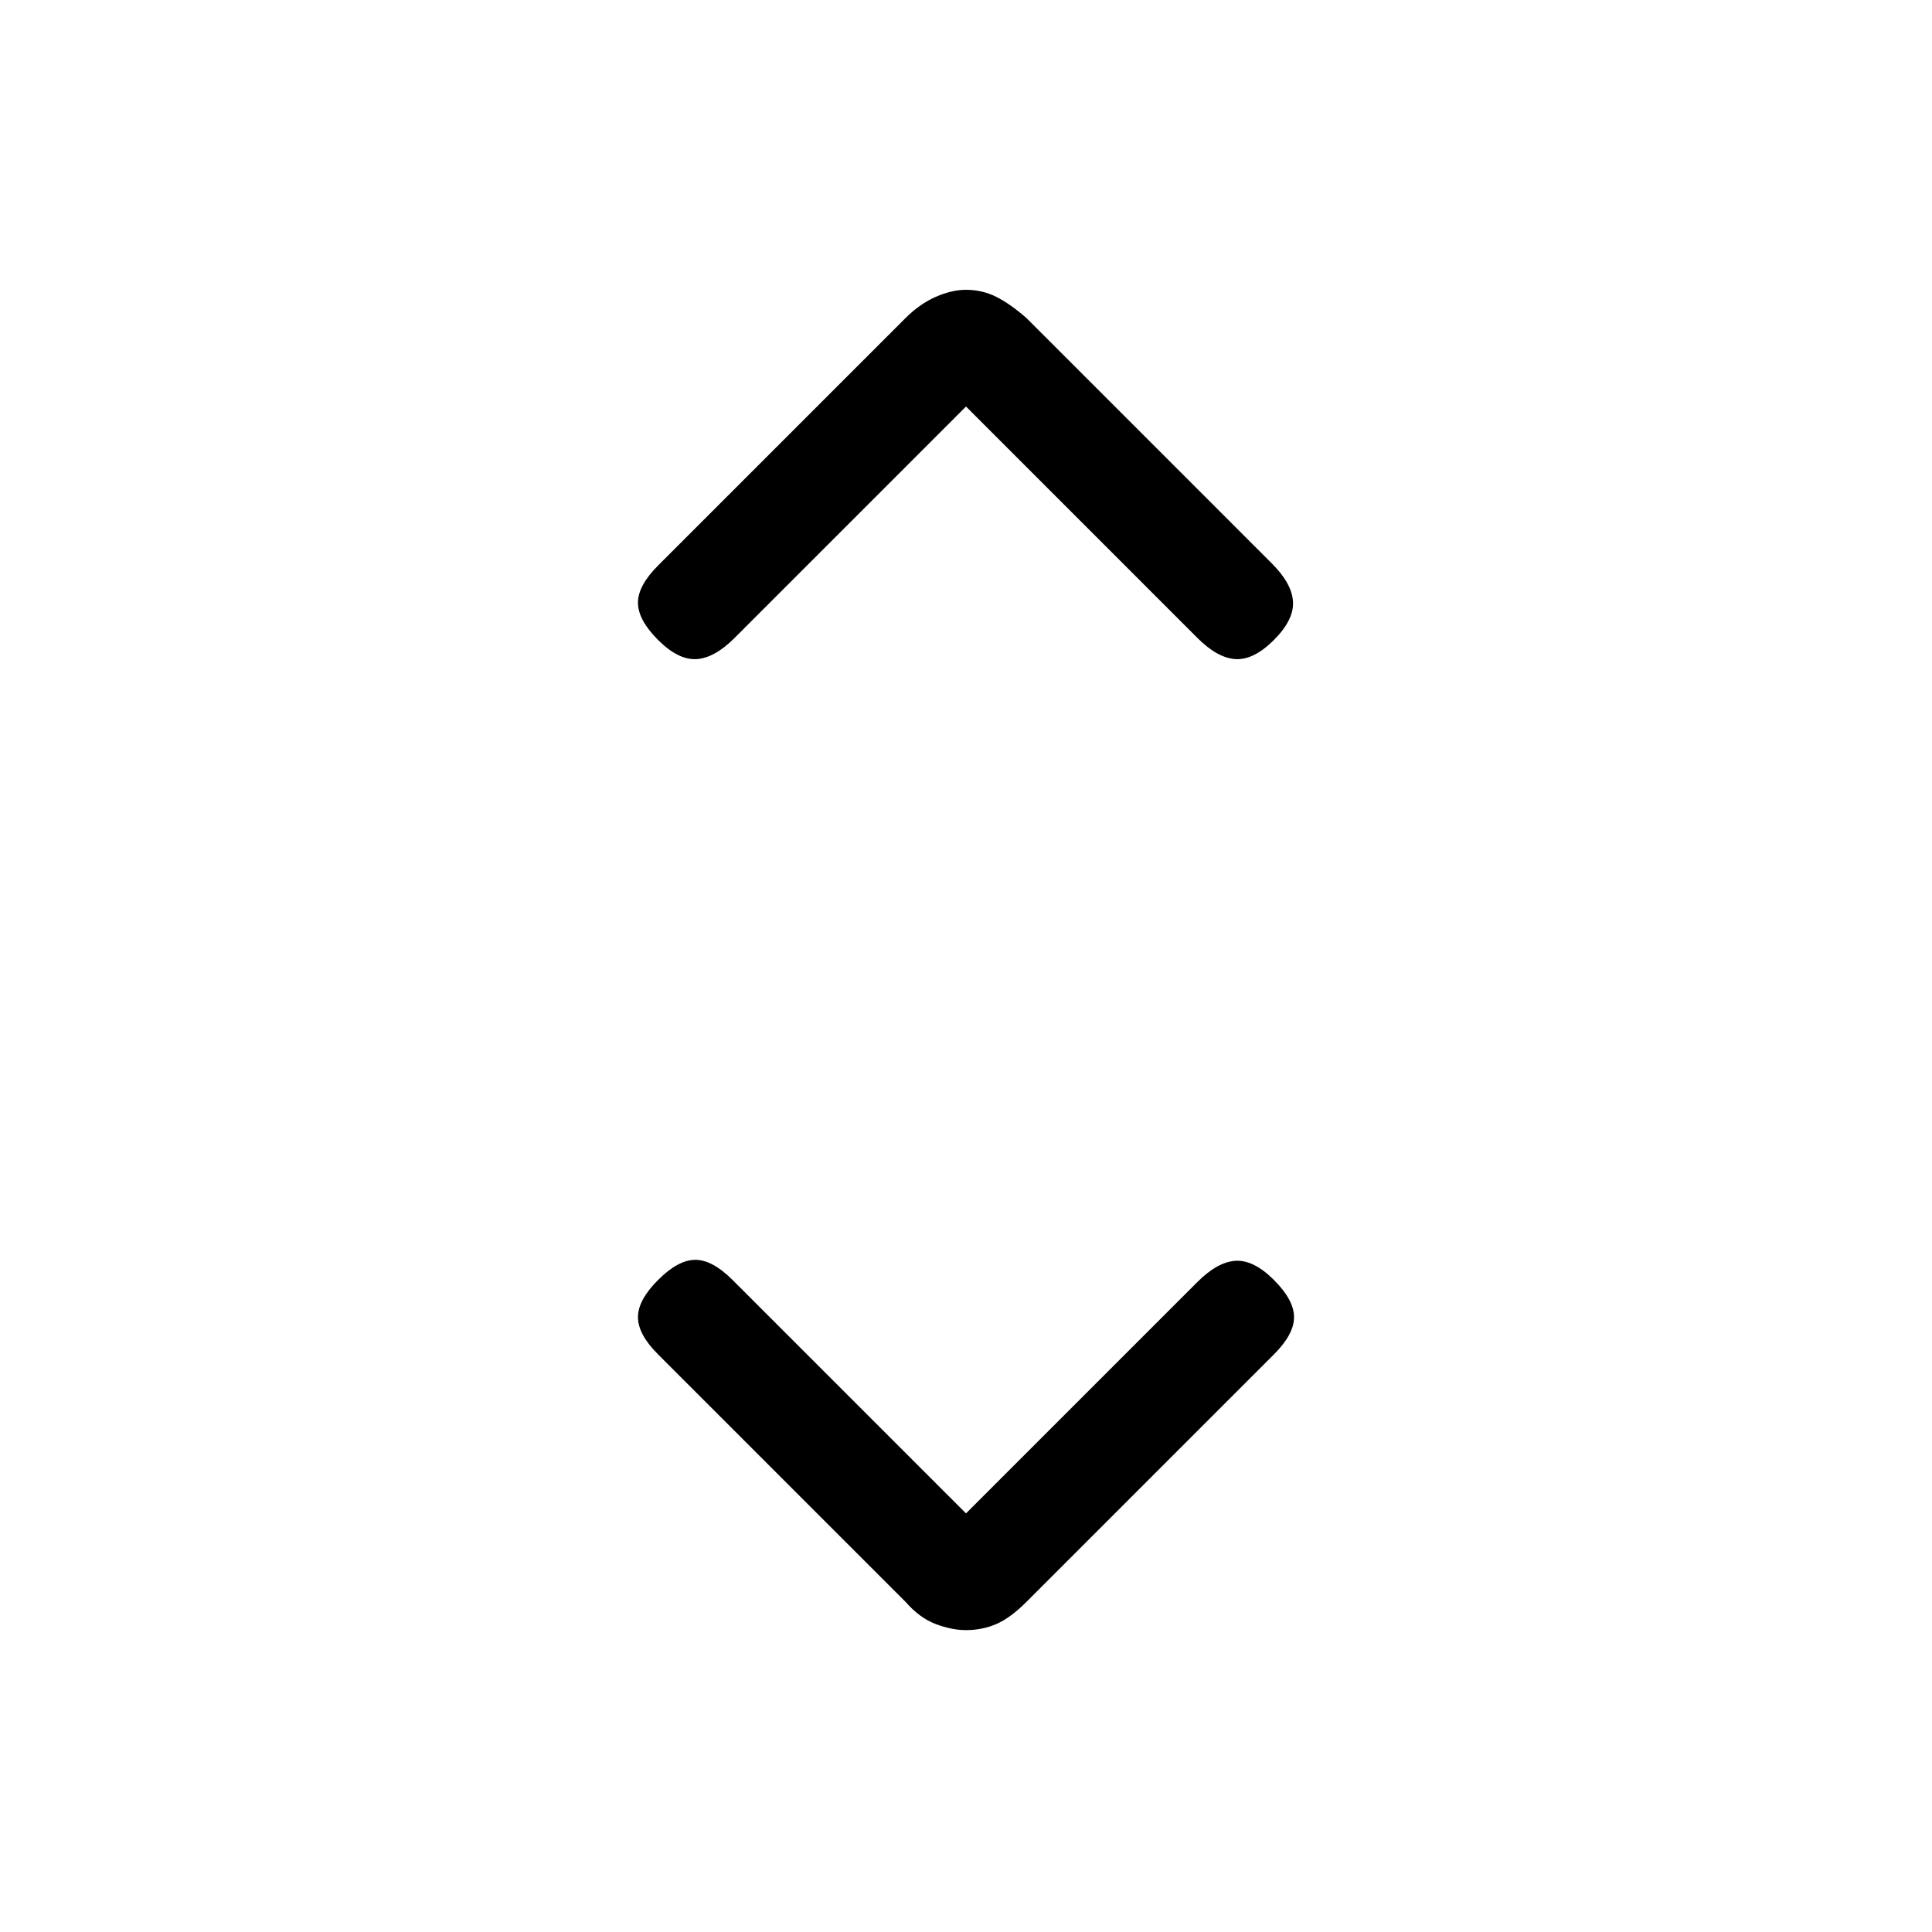<svg xmlns="http://www.w3.org/2000/svg" height="24" width="24"><path d="M8.175 7.95q-.25-.25-.25-.463 0-.212.25-.462L11.25 3.95q.175-.175.375-.263.2-.087.375-.087.2 0 .375.087.175.088.375.263L15.8 7q.25.25.262.475.013.225-.237.475-.25.25-.475.238-.225-.013-.475-.263L12 5.05 9.125 7.925q-.25.25-.475.263-.225.012-.475-.238ZM12 20.25q-.175 0-.375-.075t-.375-.275l-3.075-3.075q-.25-.25-.25-.463 0-.212.25-.462t.462-.25q.213 0 .463.25l2.9 2.9 2.875-2.875q.25-.25.475-.263.225-.012.475.238.25.25.25.462 0 .213-.25.463L12.75 19.9q-.2.2-.375.275-.175.075-.375.075Z"/></svg>